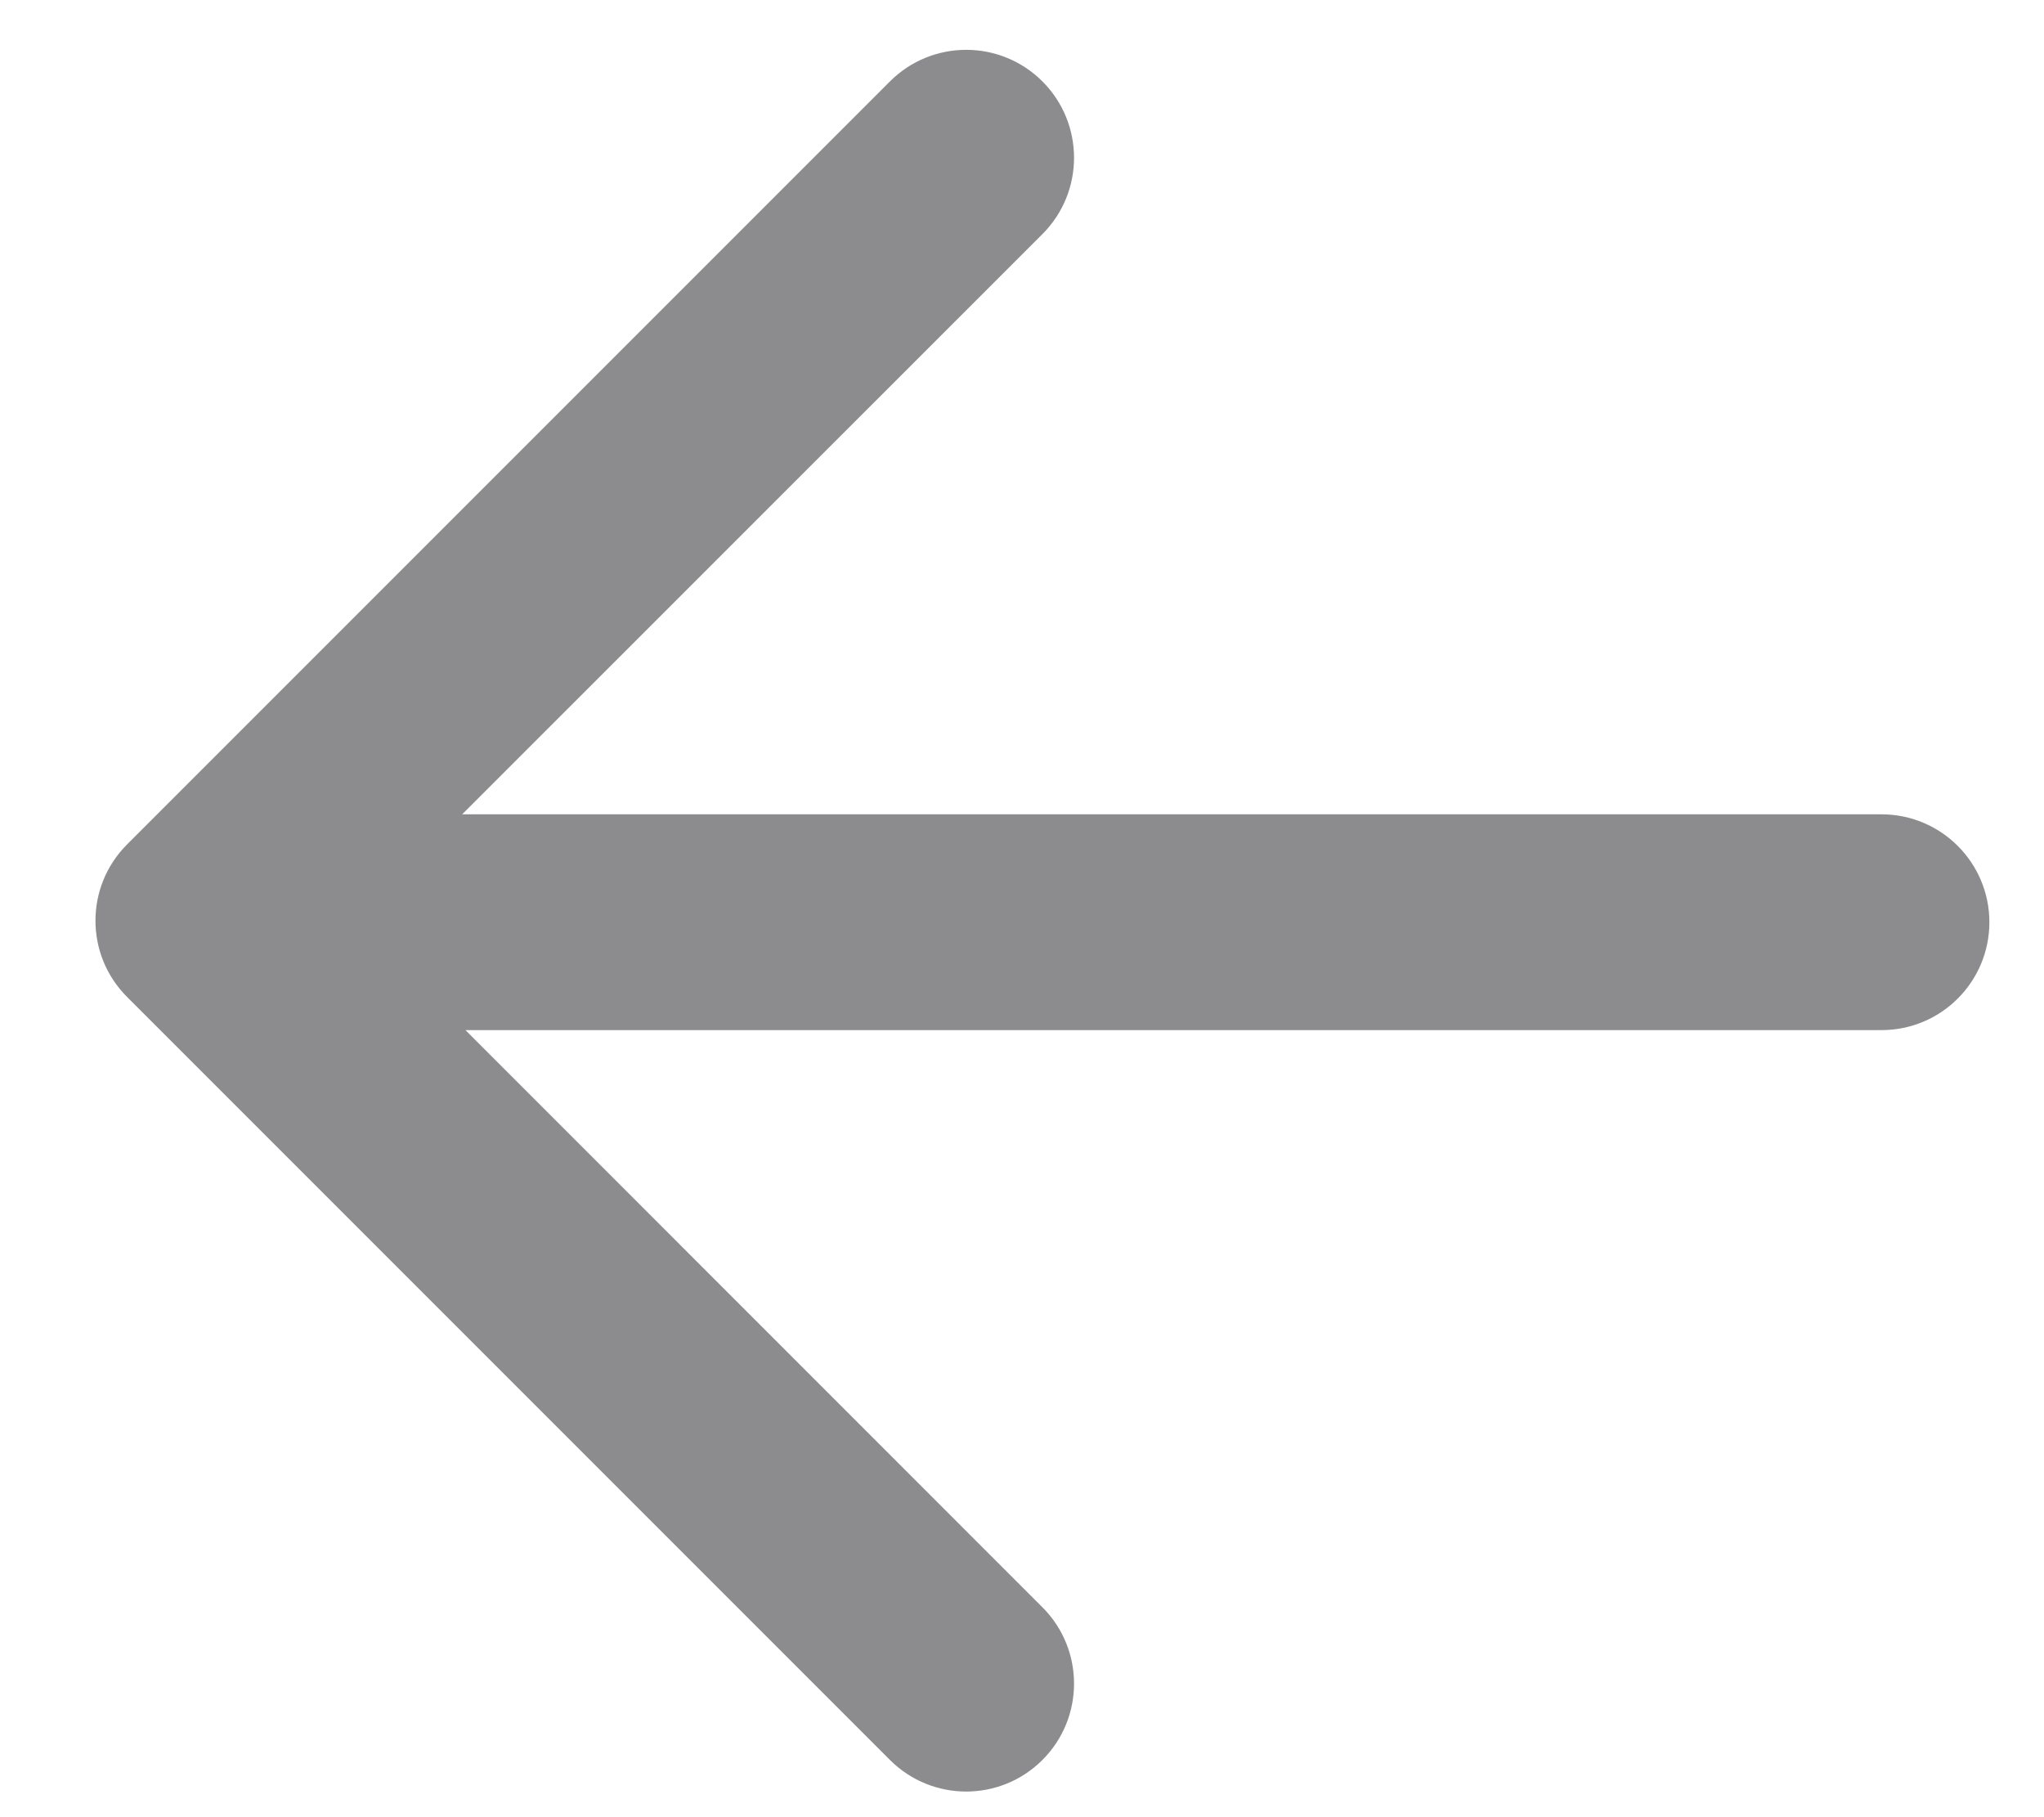 <svg width="18" height="16" viewBox="0 0 18 16" fill="none" xmlns="http://www.w3.org/2000/svg">
<path d="M1.131 8.79C1.127 8.786 1.123 8.782 1.119 8.778C0.748 8.407 0.748 7.806 1.119 7.435L7.837 0.717C8.208 0.346 8.809 0.346 9.18 0.717C9.551 1.088 9.551 1.69 9.18 2.061L4.07 7.17L16.569 7.17C17.094 7.17 17.519 7.596 17.519 8.12C17.519 8.645 17.094 9.07 16.569 9.07L4.099 9.07L9.18 14.152C9.551 14.523 9.551 15.125 9.18 15.496C8.809 15.867 8.208 15.867 7.837 15.496L1.131 8.79Z" fill="#8C8C8F"/>
</svg>
